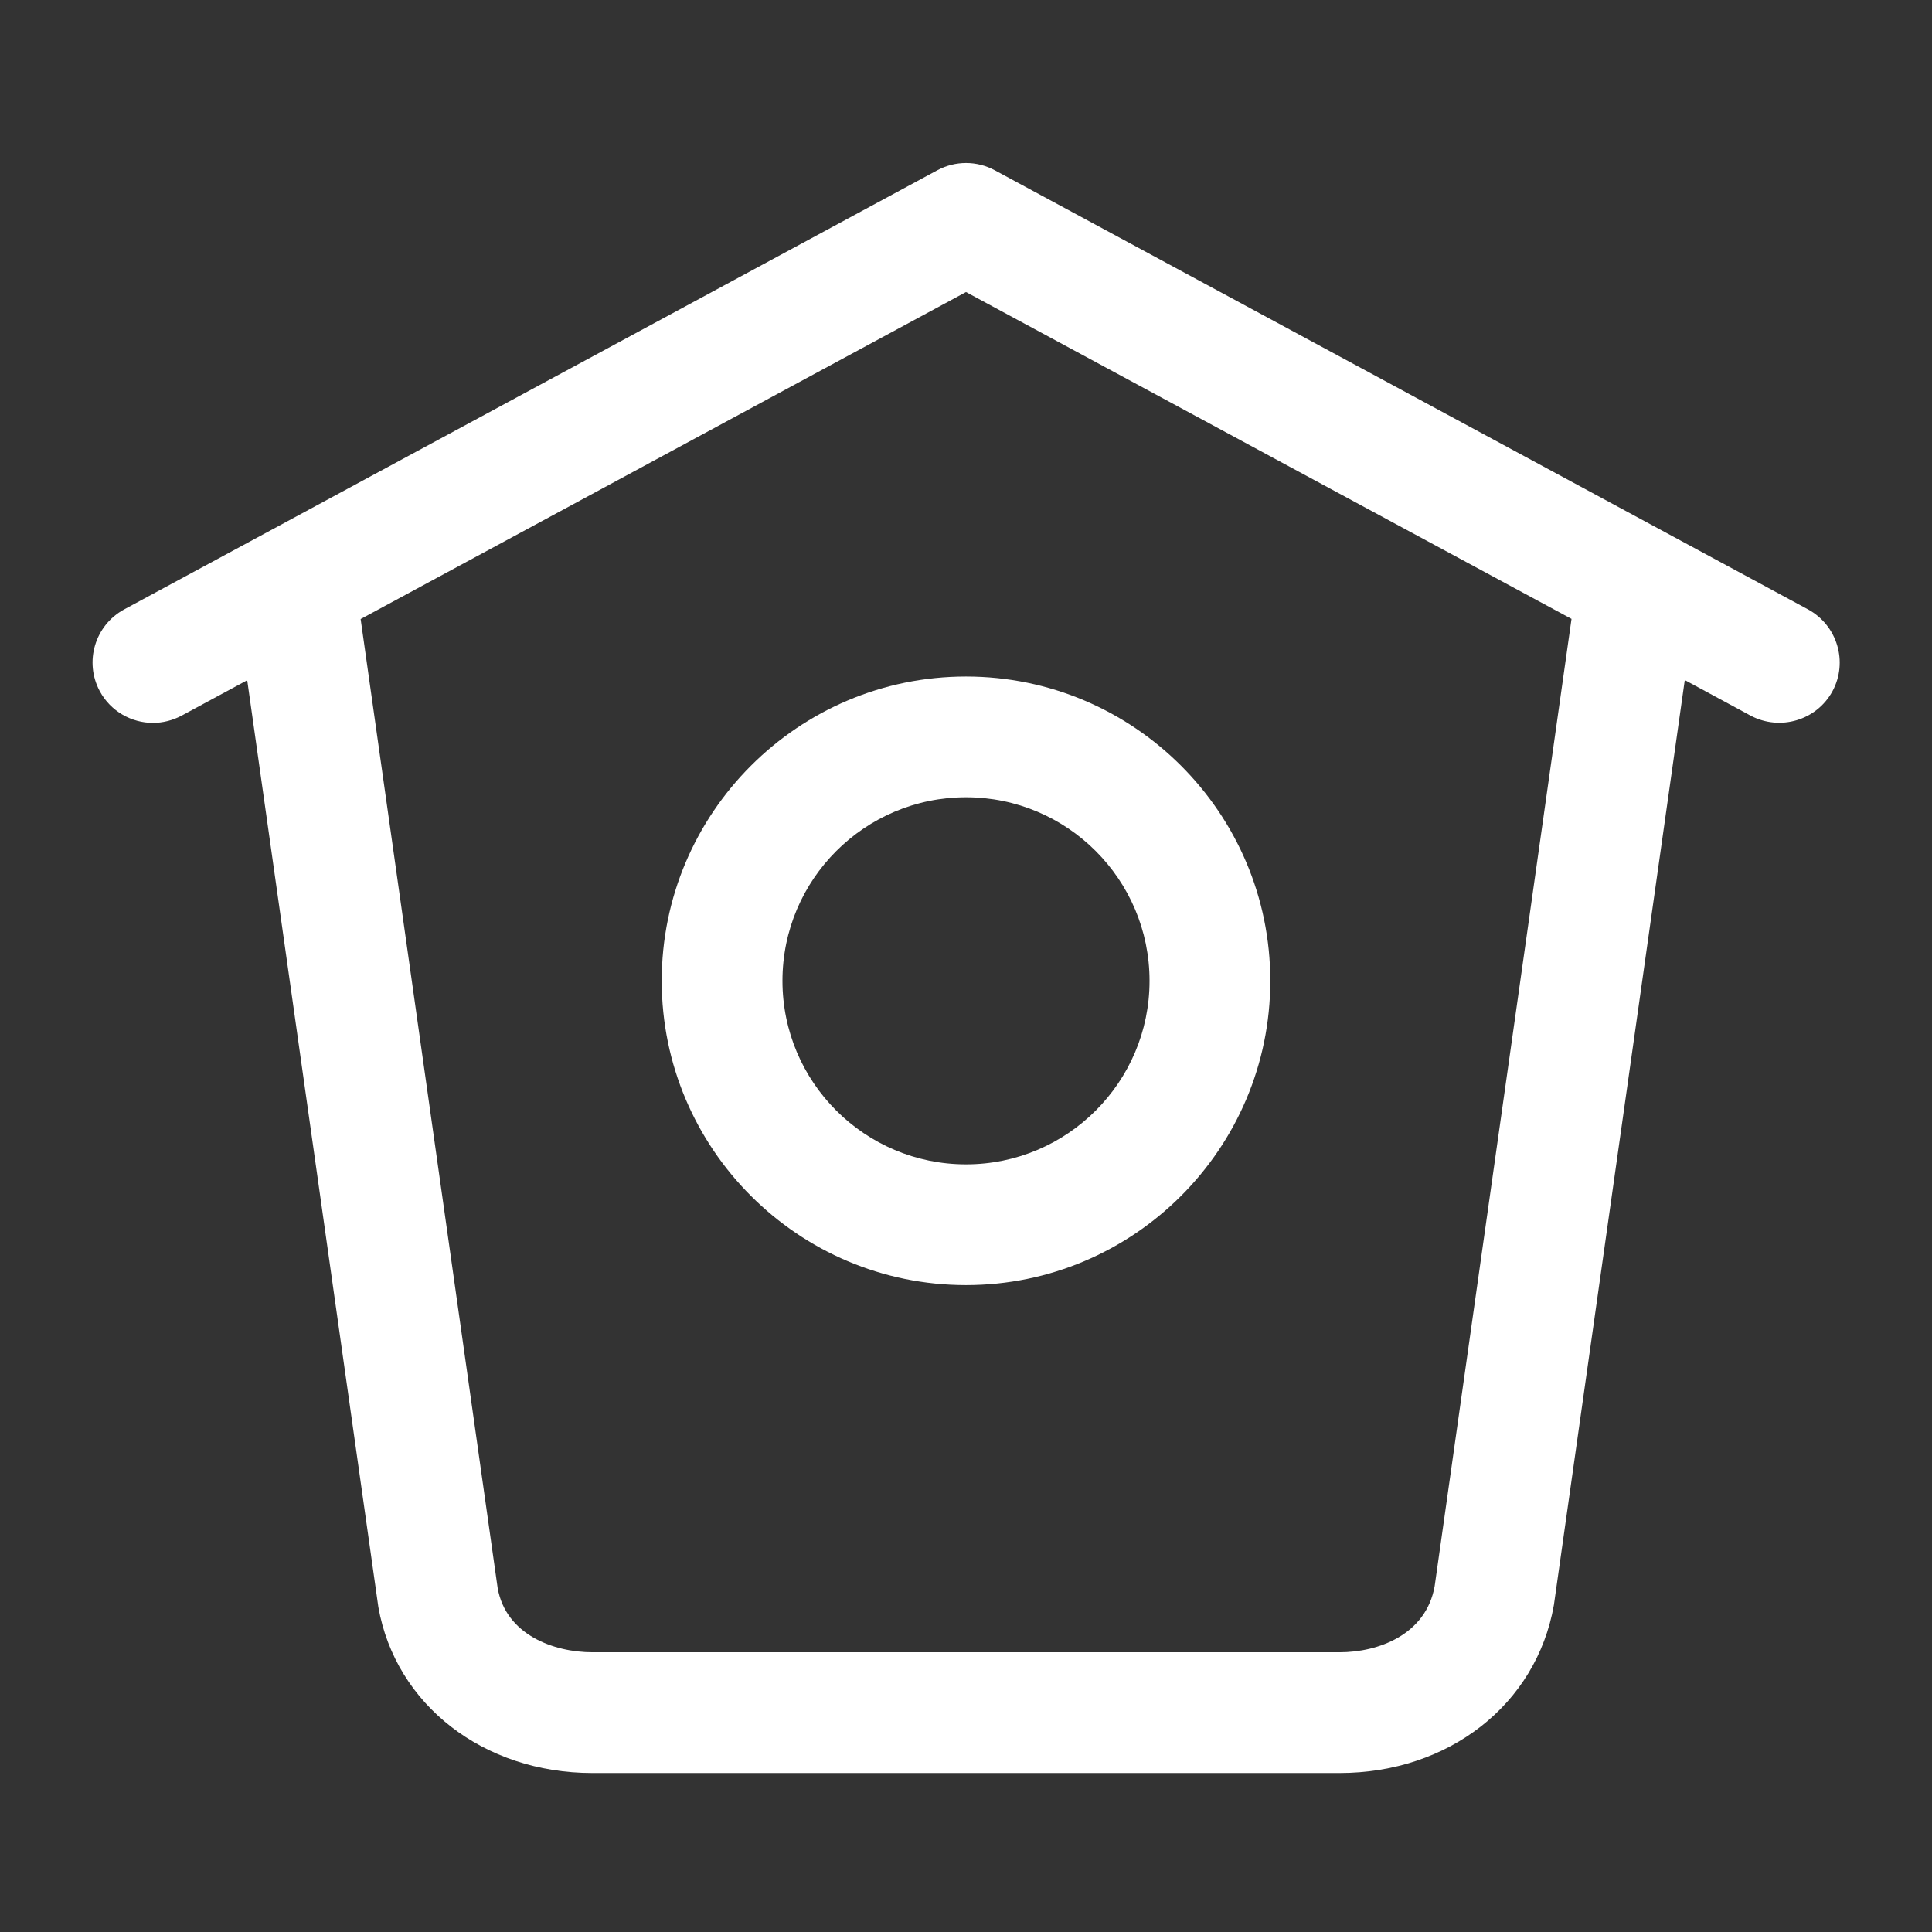 <svg viewBox="0 0 24 24" xmlns="http://www.w3.org/2000/svg"><rect x="0" y="0" width="24" height="24" fill="#333333" stroke="none"/><path d="m22.46 7.57l-10.103-5.455c-.223-.12-.49-.12-.713 0l-10.101 5.455c-.364.197-.5.652-.303 1.017.135.25.394.393.66.393.12 0 .243-.03.356-.09l.815-.44 1.629 11.513c.214 1.215 1.308 2.062 2.658 2.062h9.282c1.352 0 2.445-.848 2.663-2.087l1.626-11.49.818.442c.364.193.82.06 1.017-.304.196-.363.06-.818-.304-1.016zm-4.638 12.133c-.107.606-.703.822-1.18.822h-9.282c-.48 0-1.075-.216-1.178-.798l-1.702-12.037 7.52-4.062 7.522 4.06z" stroke="none" fill="#ffffff"/><path d="m8.22 12.184c0 2.084 1.695 3.78 3.78 3.78s3.78-1.696 3.78-3.78-1.695-3.78-3.78-3.78-3.78 1.696-3.78 3.78zm6.06 0c0 1.258-1.022 2.28-2.28 2.28s-2.28-1.022-2.28-2.28 1.022-2.28 2.28-2.28 2.28 1.022 2.28 2.28z" stroke="none" fill="#ffffff"/></svg>
